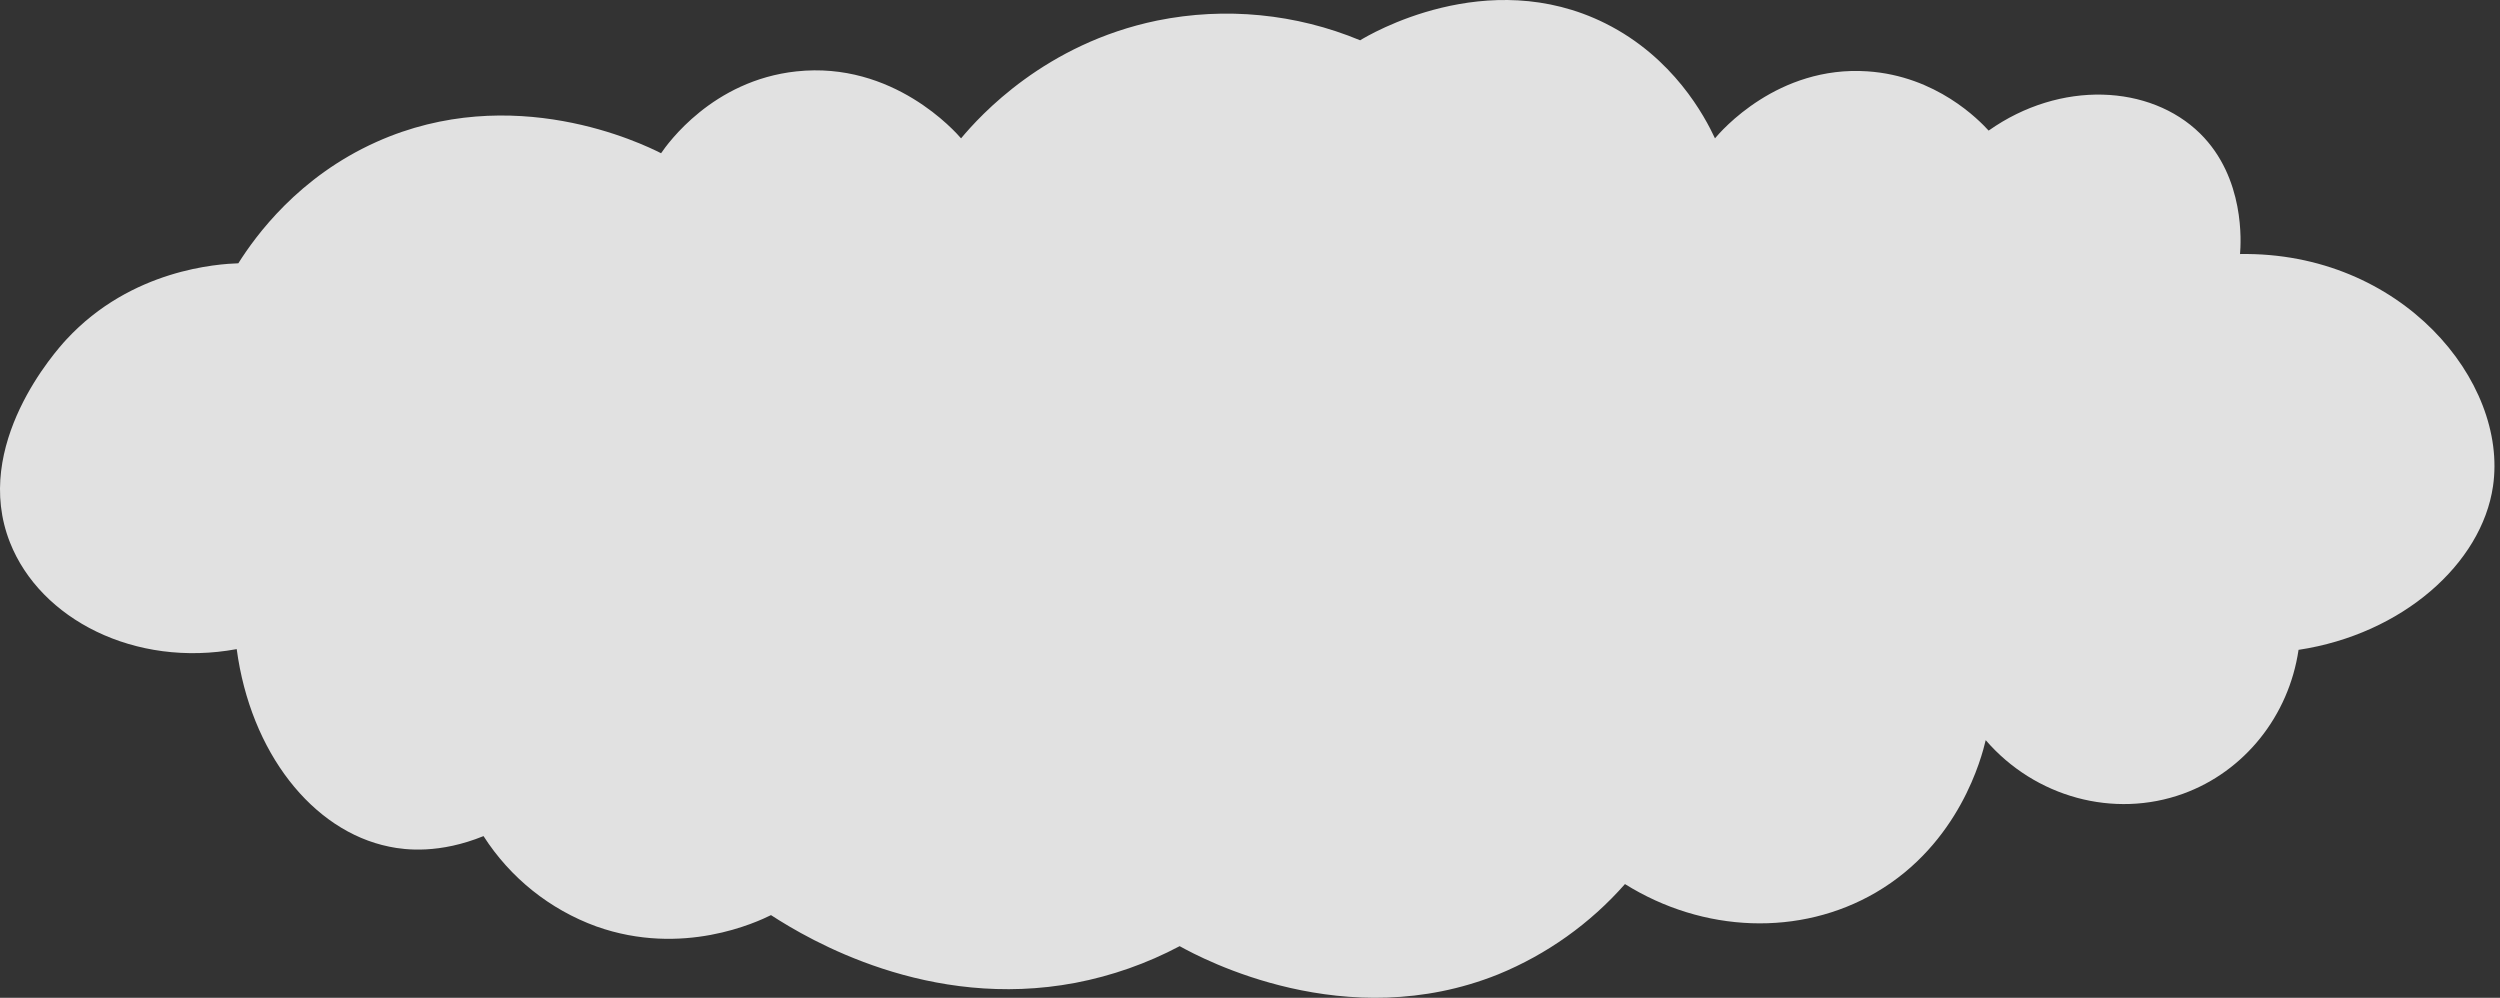 <svg width="451" height="180" viewBox="0 0 451 180" fill="none" xmlns="http://www.w3.org/2000/svg">
<rect x="0" y="0" width="451" height="180" fill="#333333" stroke="none"/>
<path d="M11.978 61.243C23.744 48.516 39.49 47.615 42.993 47.498C46.155 42.493 53.853 31.909 67.906 25.607C92.509 14.565 115.872 25.927 119.258 27.643C120.422 25.938 128.527 14.508 143.663 12.879C161.173 10.991 172.42 23.861 173.376 24.955C176.803 20.857 188.537 7.87 208.763 3.706C221.048 1.22 233.794 2.46 245.37 7.269C246.84 6.358 268.25 -6.441 289.604 4.215C301.923 10.364 307.542 21.015 309.382 24.955C310.45 23.672 320.7 11.78 336.888 12.869C349.355 13.704 357.038 21.692 358.751 23.56C371.721 14.396 387.905 15.257 396.884 24.069C405.044 32.108 404.266 43.837 404.103 45.828C433.221 45.375 452.501 68.824 449.74 87.706C447.707 101.686 433.379 114.403 414.658 117.233C412.899 129.166 404.881 139.191 393.813 143.197C381.381 147.692 367.145 143.864 358.222 133.524C357.516 136.523 353.534 152.183 338.393 161.015C324.747 168.972 307.287 168.321 293.143 159.488C286.872 166.611 279.042 172.187 270.263 175.779C242.808 186.811 216.959 172.989 212.81 170.688C206.903 173.819 200.563 176.05 193.998 177.306C167.6 182.311 145.981 169.563 139.087 165.088C136.58 166.325 123.158 172.674 107.564 167.124C99.185 164.073 92.039 158.349 87.227 150.833C79.346 154.031 73.245 153.379 70.209 152.737C56.339 149.907 45.189 135.703 42.703 117.101C24.349 120.492 7.28 111.72 1.81 97.888C-5.171 80.263 10.168 63.198 11.978 61.243Z" fill="white" fill-opacity="0.85"/>
</svg>
